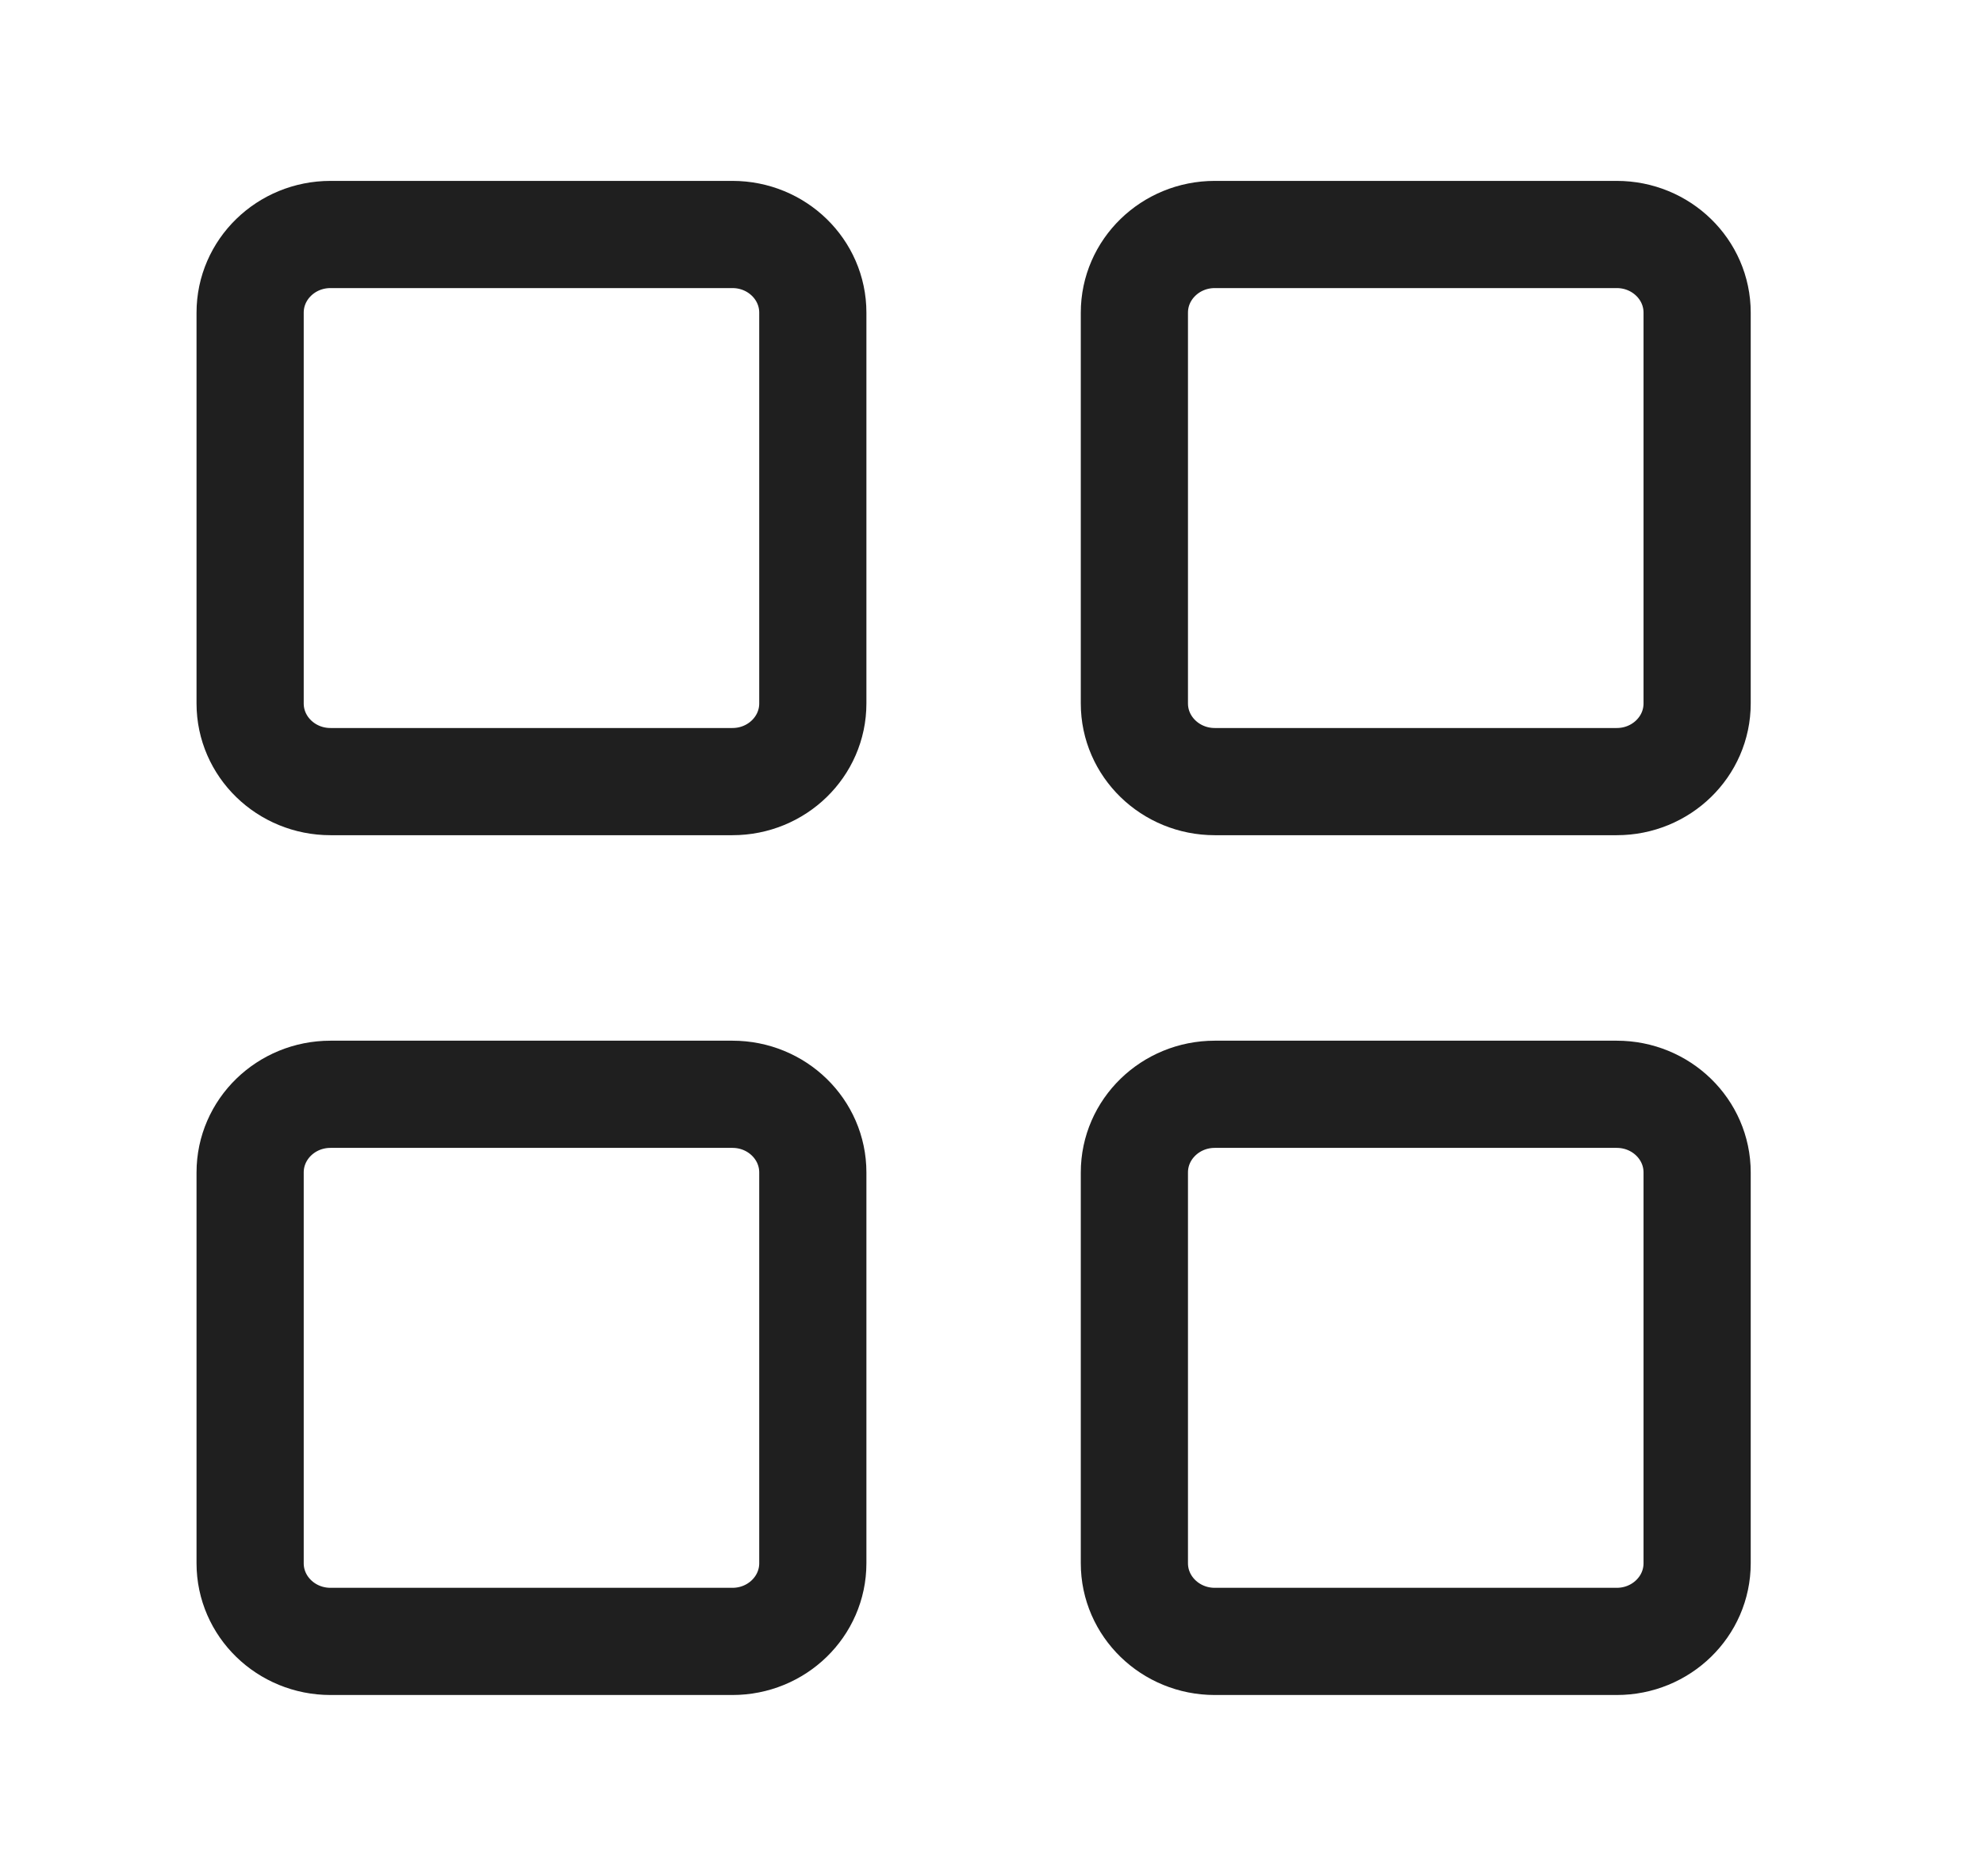 <svg width="37" height="35" viewBox="0 0 37 35" fill="none" xmlns="http://www.w3.org/2000/svg">
<g id="layout-grid">
<path id="Vector" d="M13.666 4.375H6.167C5.338 4.375 4.667 5.028 4.667 5.833V13.125C4.667 13.93 5.338 14.583 6.167 14.583H13.666C14.495 14.583 15.166 13.93 15.166 13.125V5.833C15.166 5.028 14.495 4.375 13.666 4.375Z" stroke="#1F1F1F" stroke-width="2" stroke-linecap="round" stroke-linejoin="round"/>
<path id="Vector_2" d="M30.166 4.375H22.666C21.838 4.375 21.166 5.028 21.166 5.833V13.125C21.166 13.93 21.838 14.583 22.666 14.583H30.166C30.995 14.583 31.666 13.93 31.666 13.125V5.833C31.666 5.028 30.995 4.375 30.166 4.375Z" stroke="#1F1F1F" stroke-width="2" stroke-linecap="round" stroke-linejoin="round"/>
<path id="Vector_3" d="M30.166 20.417H22.666C21.838 20.417 21.166 21.07 21.166 21.875V29.167C21.166 29.972 21.838 30.625 22.666 30.625H30.166C30.995 30.625 31.666 29.972 31.666 29.167V21.875C31.666 21.07 30.995 20.417 30.166 20.417Z" stroke="#1F1F1F" stroke-width="2" stroke-linecap="round" stroke-linejoin="round"/>
<path id="Vector_4" d="M13.666 20.417H6.167C5.338 20.417 4.667 21.07 4.667 21.875V29.167C4.667 29.972 5.338 30.625 6.167 30.625H13.666C14.495 30.625 15.166 29.972 15.166 29.167V21.875C15.166 21.07 14.495 20.417 13.666 20.417Z" stroke="#1F1F1F" stroke-width="2" stroke-linecap="round" stroke-linejoin="round"/>
</g>
</svg>
